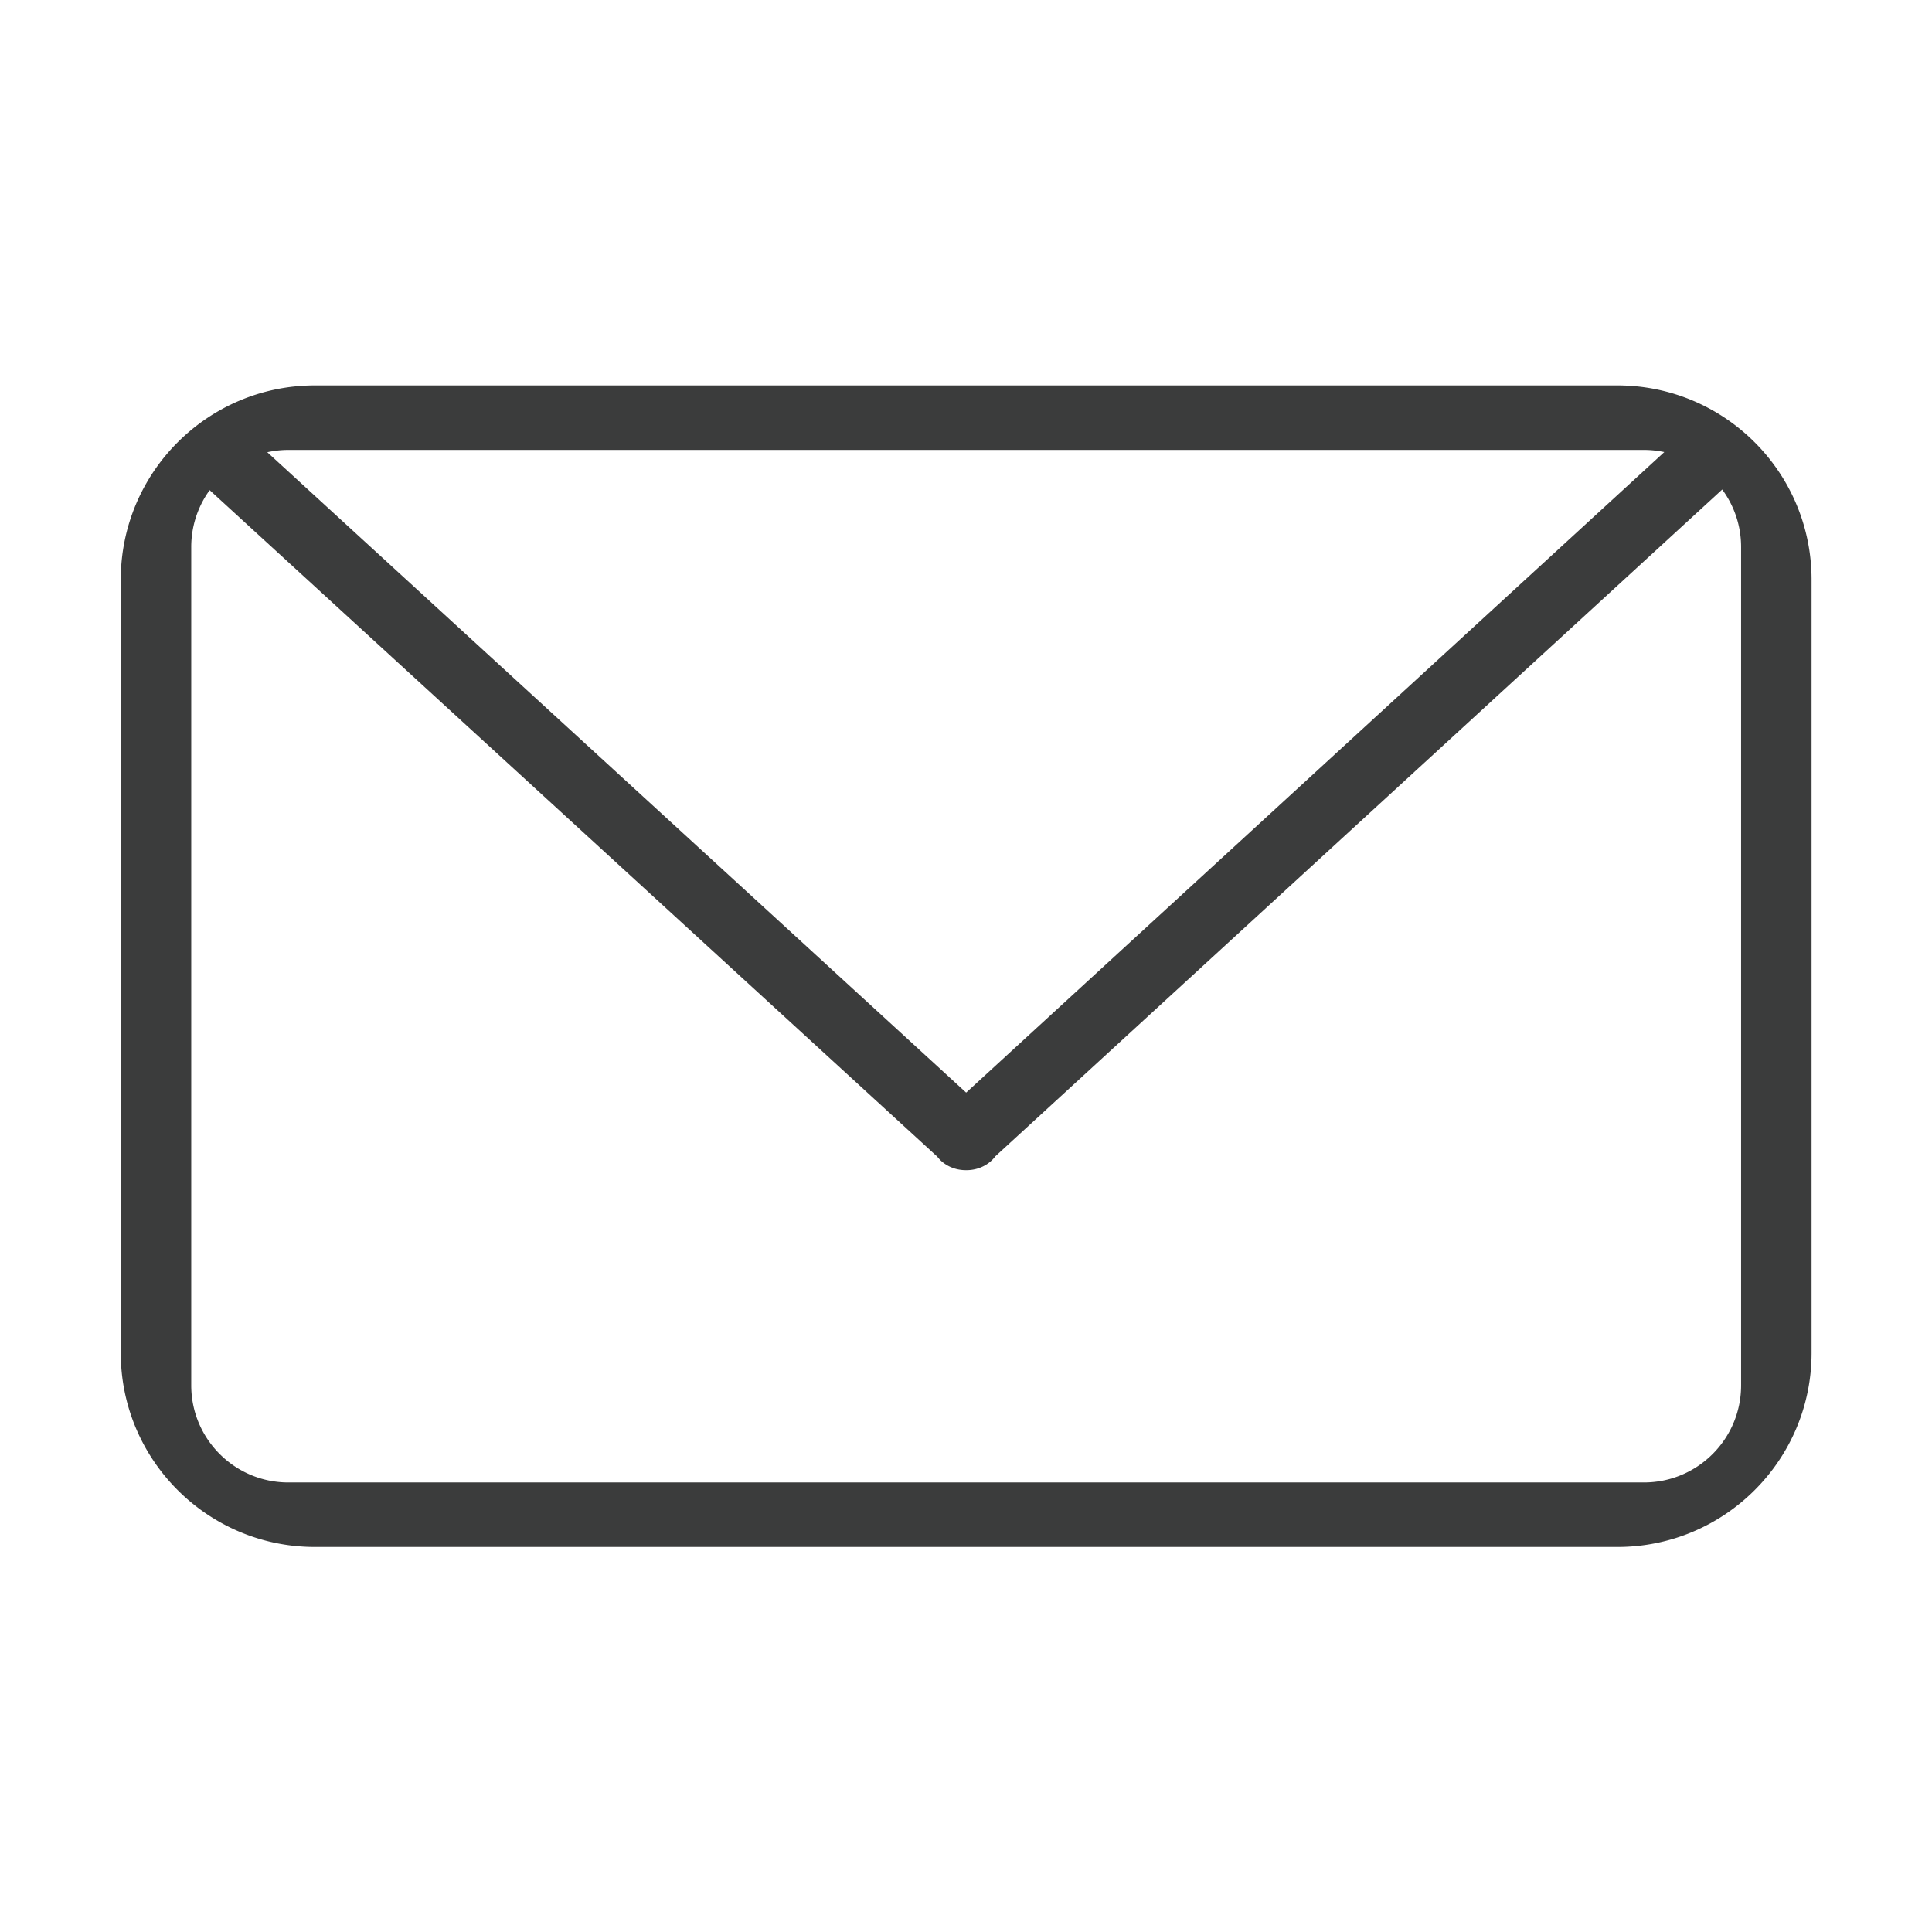 <svg xmlns="http://www.w3.org/2000/svg" width="1024" height="1024" viewBox="0 0 1024 1024"><path d="M922.816 734.255c0 28.456-23.072 51.479-51.485 51.479H152.835c-28.401 0-51.475-23.023-51.475-51.479V289.944a51.229 51.229 0 0 1 9.77-30.157l385.677 353.295a17.618 17.618 0 0 0 1.959 2.164c3.675 3.364 8.5 5.016 13.31 4.965 4.818.051 9.658-1.601 13.332-4.965a17.533 17.533 0 0 0 2.153-2.388l385.251-353.403a51.209 51.209 0 0 1 10.005 30.487v444.313h-.001zM152.835 238.467h718.496c3.703 0 7.306.397 10.782 1.141L512.08 579.104 141.674 239.696a51.703 51.703 0 0 1 11.161-1.229zm704.37-34.186H166.967c-56.81 0-102.96 46.048-102.96 102.96v409.82c0 56.81 46.15 102.86 102.96 102.86h690.237c56.865 0 102.966-46.05 102.966-102.86v-409.82c.001-56.912-46.1-102.96-102.965-102.96z" fill="#3b3c3c"/></svg>